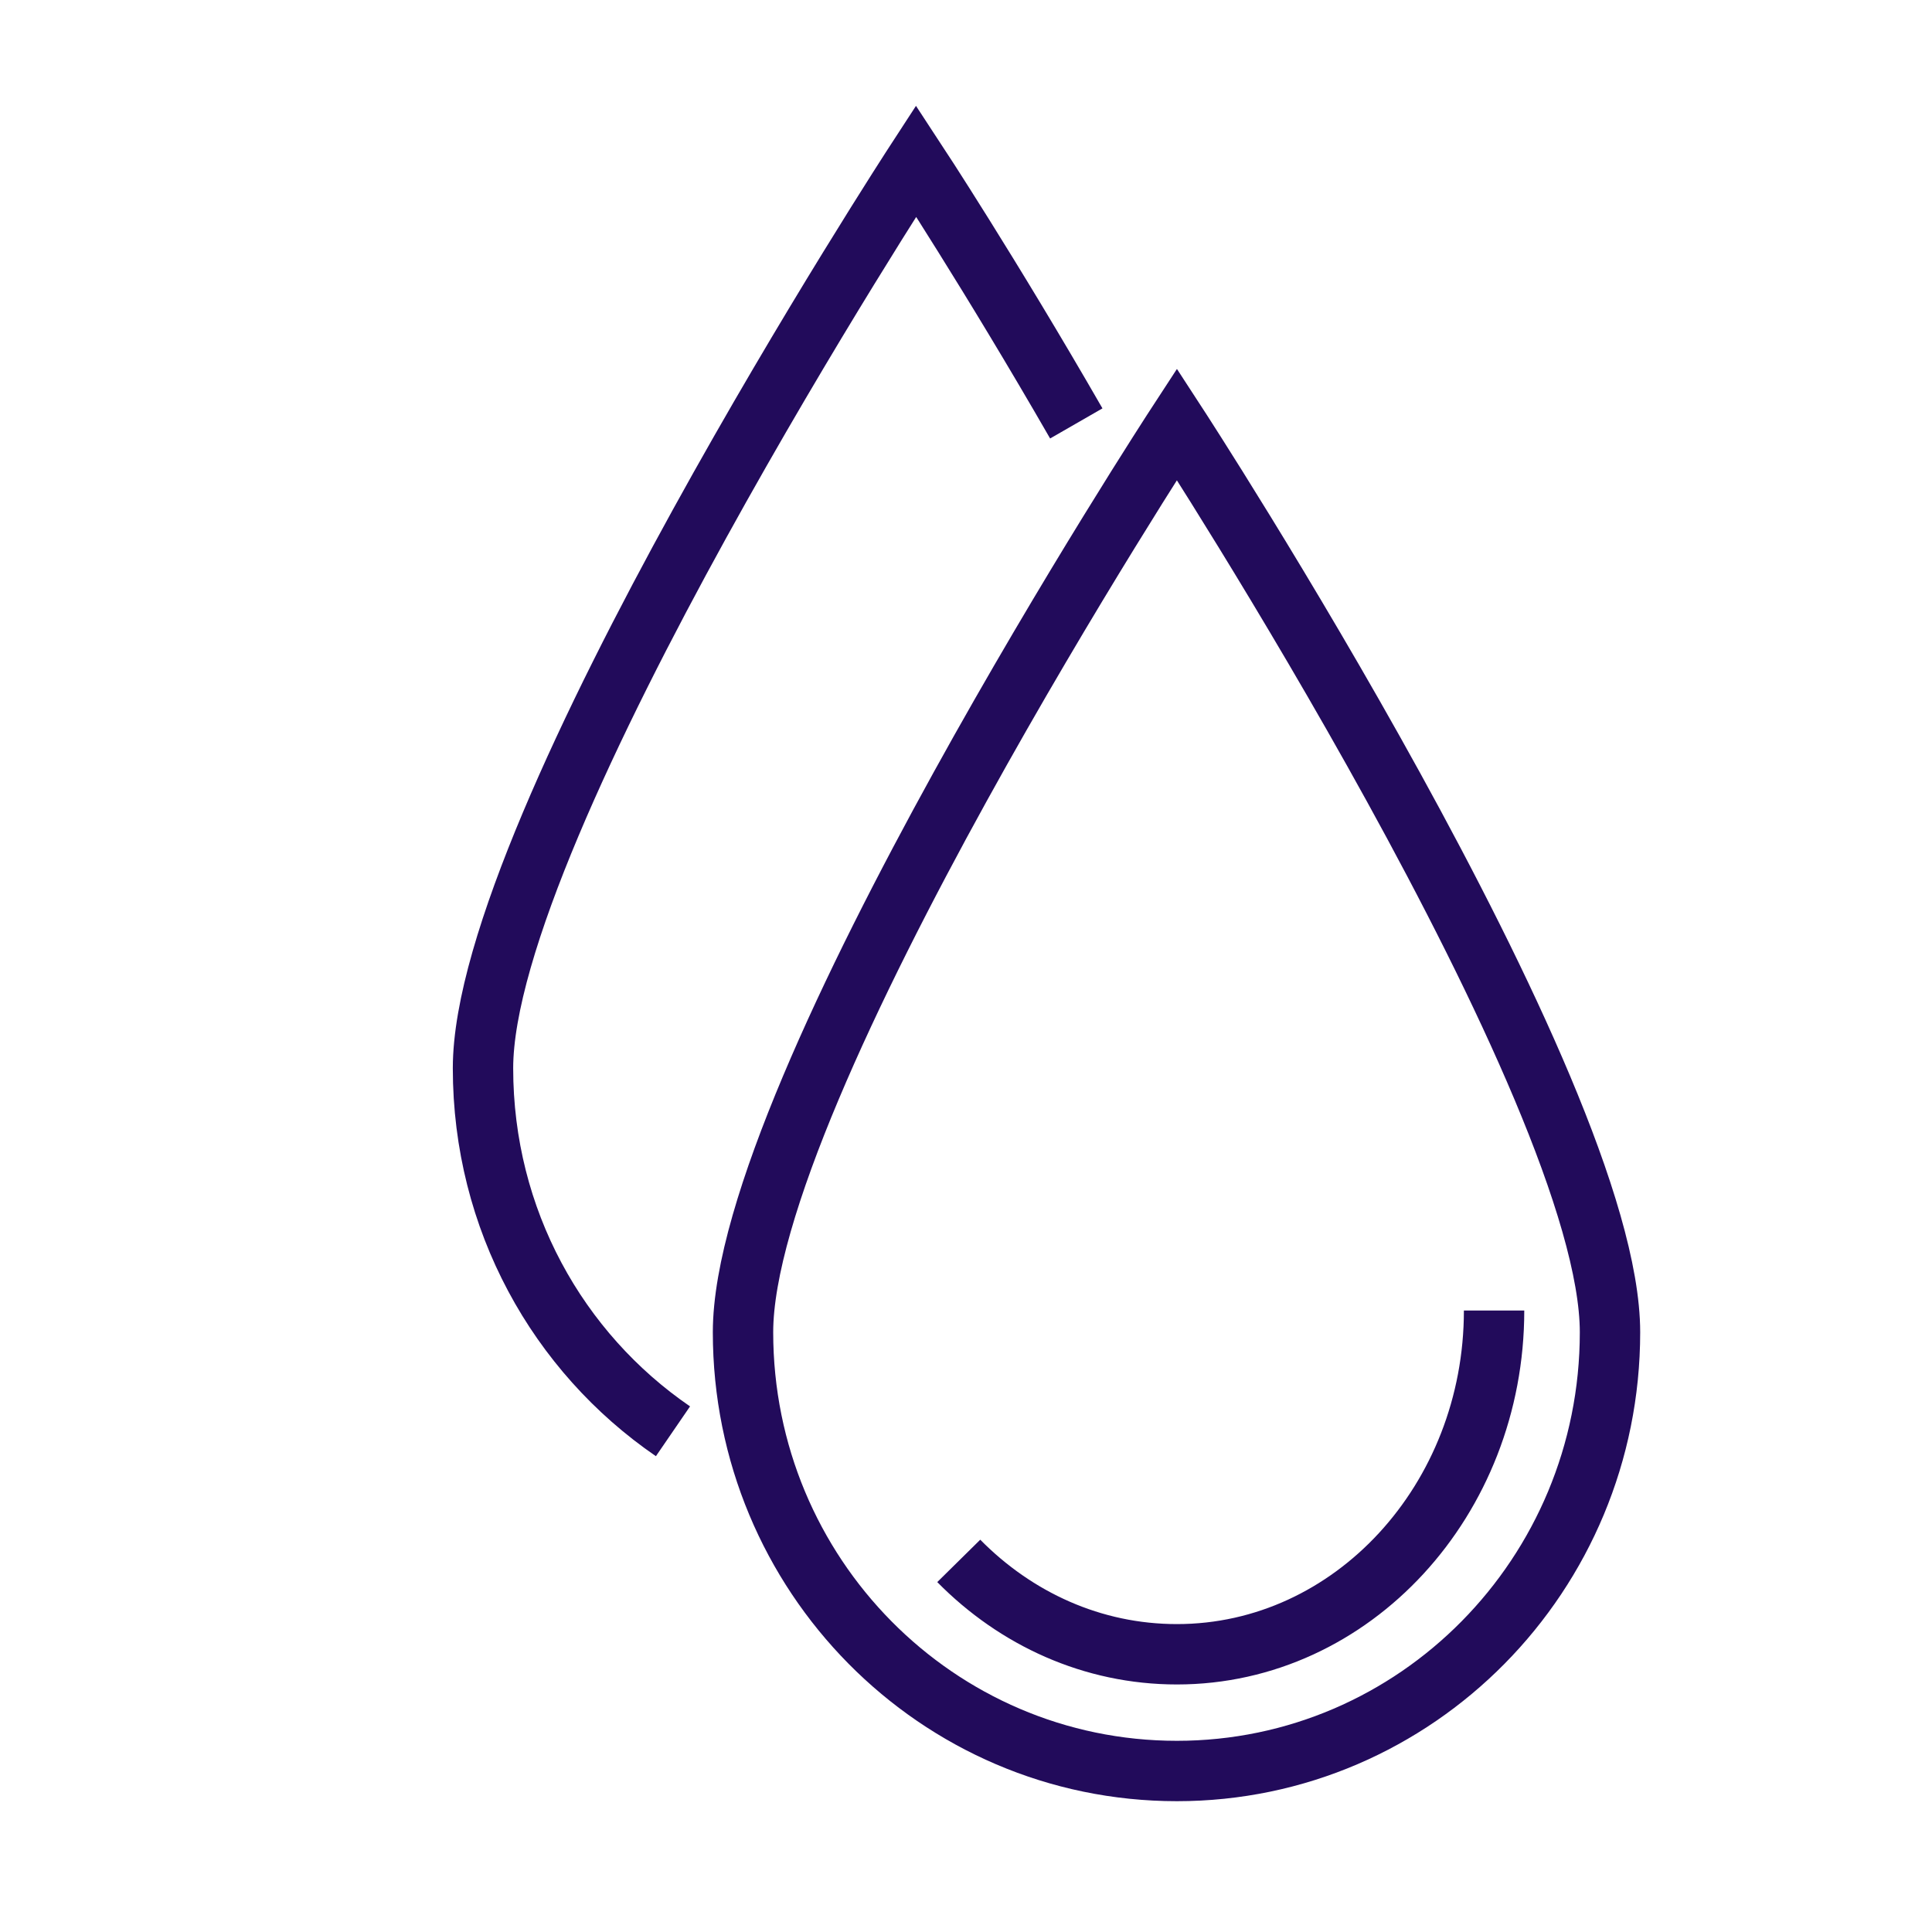 <?xml version="1.0" encoding="UTF-8"?>
<!DOCTYPE svg PUBLIC "-//W3C//DTD SVG 1.1//EN" "http://www.w3.org/Graphics/SVG/1.1/DTD/svg11.dtd">
<svg version="1.1" xmlns="http://www.w3.org/2000/svg" xmlns:xlink="http://www.w3.org/1999/xlink" width="24" height="24"  xml:space="preserve" id="bloodProduct">
    <!-- Generated by PaintCode - http://www.paintcodeapp.com -->
    <g id="bloodProduct-group" transform="" >
        <path id="bloodProduct-bezier" stroke="rgb(34, 11, 91)" stroke-width="0.75" stroke-miterlimit="10" fill="none" d="M 20,16.55 C 20,19.56 17.59,22 14.62,22 11.64,22 9.23,19.56 9.23,16.55 9.23,13.53 14.62,5.27 14.62,5.27 14.62,5.27 20,13.53 20,16.55 Z M 8.36,17.78 C 6.93,16.8 6,15.15 6,13.27 6,10.26 11.38,2 11.38,2 11.38,2 12.3,3.4 13.37,5.26 M 18.56,16.28 C 18.56,18.63 16.8,20.55 14.62,20.55 13.57,20.55 12.62,20.11 11.91,19.39" />
    </g>
</svg>
